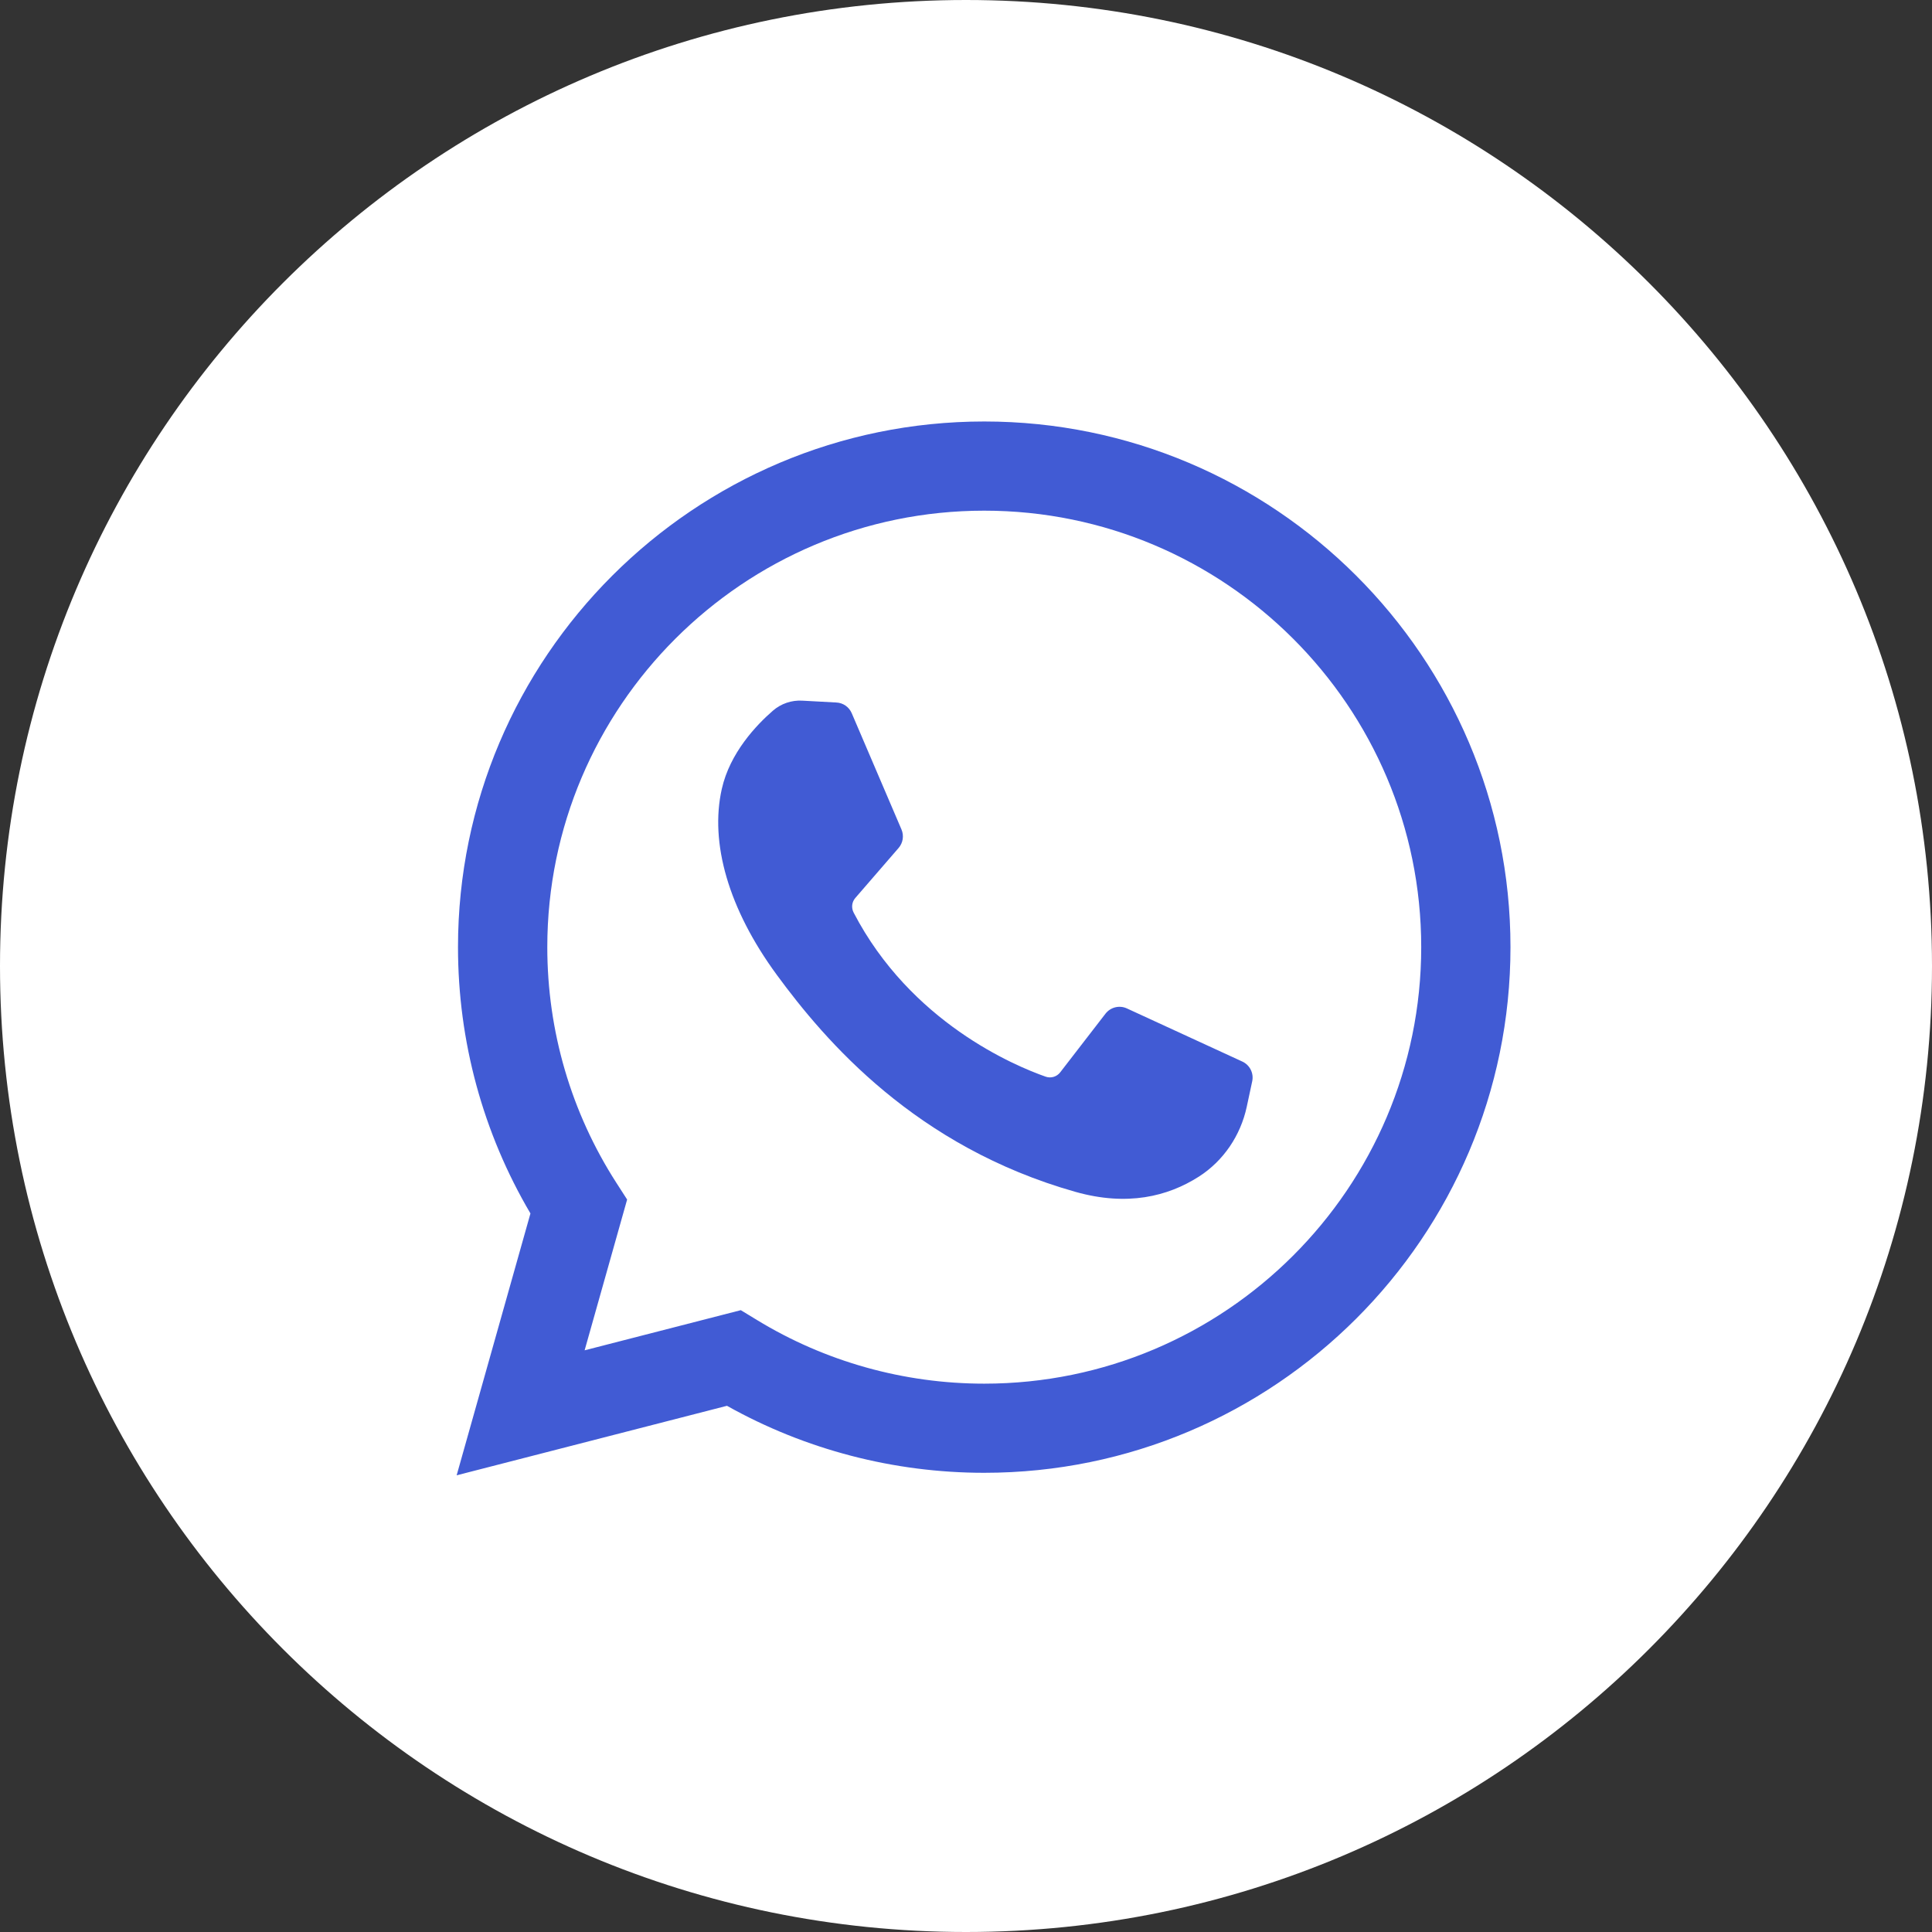 <svg width="50" height="50" viewBox="0 0 50 50" fill="none" xmlns="http://www.w3.org/2000/svg">
<rect x="0" y="0" width="50" height="50" fill="#333333" stroke="none"/>
<g clip-path="url(#clip0_448_855)">
<path d="M25 50C38.807 50 50 38.807 50 25C50 11.193 38.807 0 25 0C11.193 0 0 11.193 0 25C0 38.807 11.193 50 25 50Z" fill="white"/>
<path d="M11.818 38.181L13.728 31.404C12.5 29.32 11.853 26.949 11.853 24.512C11.853 17.011 17.963 10.908 25.472 10.908C32.982 10.908 39.091 17.011 39.091 24.512C39.091 32.014 32.982 38.116 25.472 38.116C23.132 38.116 20.841 37.518 18.814 36.382L11.818 38.181ZM19.172 33.907L19.589 34.161C21.356 35.239 23.39 35.809 25.472 35.809C31.708 35.809 36.781 30.741 36.781 24.512C36.781 18.284 31.708 13.216 25.472 13.216C19.237 13.216 14.164 18.284 14.164 24.512C14.164 26.683 14.781 28.79 15.949 30.607L16.23 31.044L15.13 34.946L19.172 33.907Z" fill="#415BD4"/>
<path d="M21.647 18.181L20.763 18.133C20.485 18.117 20.213 18.21 20.003 18.392C19.575 18.764 18.89 19.482 18.68 20.418C18.366 21.814 18.851 23.524 20.106 25.233C21.361 26.943 23.699 29.678 27.835 30.846C29.168 31.222 30.216 30.968 31.025 30.452C31.665 30.042 32.107 29.385 32.266 28.642L32.407 27.984C32.452 27.775 32.346 27.563 32.151 27.473L29.164 26.098C28.971 26.009 28.741 26.065 28.61 26.234L27.438 27.752C27.349 27.867 27.198 27.912 27.061 27.864C26.258 27.582 23.568 26.457 22.092 23.618C22.028 23.494 22.044 23.345 22.135 23.24L23.256 21.945C23.37 21.813 23.399 21.627 23.33 21.466L22.043 18.458C21.974 18.297 21.821 18.19 21.647 18.181Z" fill="#415BD4"/>
</g>
<defs>
<clipPath id="clip0_448_855">
<rect width="50" height="50" fill="white"/>
</clipPath>
</defs>
</svg>
